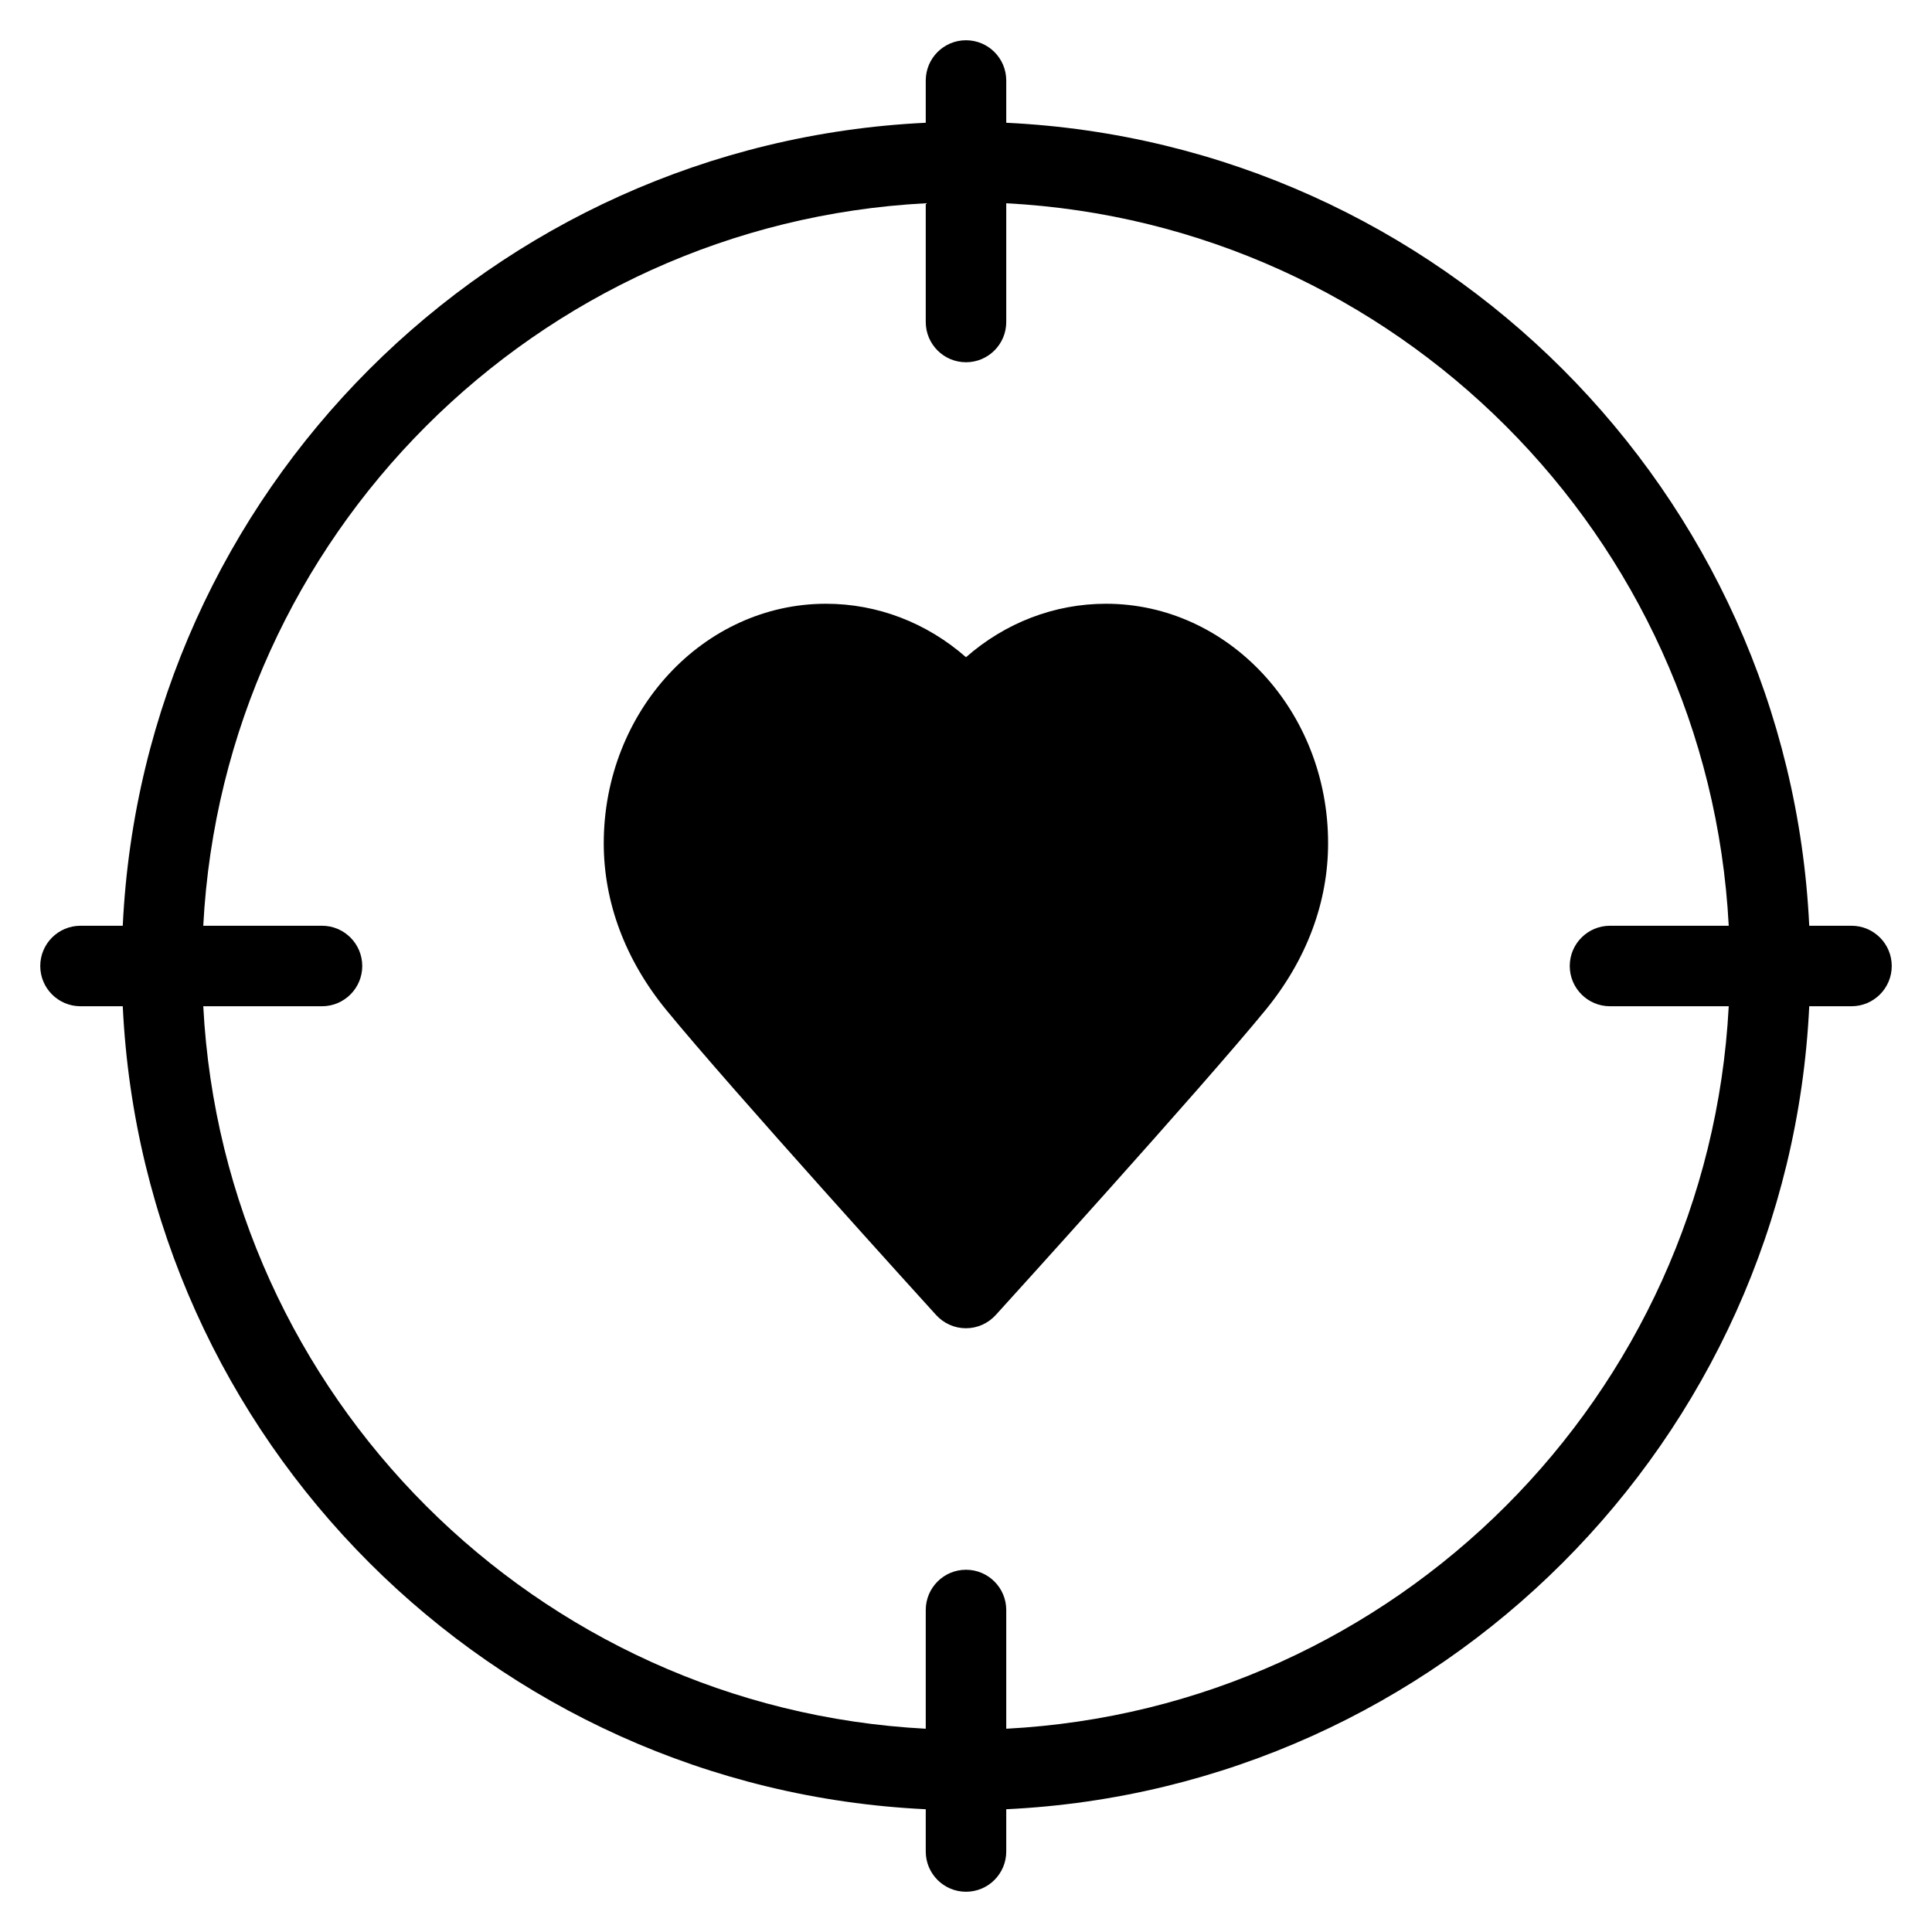 <?xml version="1.0" encoding="iso-8859-1"?>
<!-- Generator: Adobe Illustrator 19.0.0, SVG Export Plug-In . SVG Version: 6.00 Build 0)  -->
<svg version="1.1" id="Layer_1" xmlns="http://www.w3.org/2000/svg" xmlns:xlink="http://www.w3.org/1999/xlink" x="0px" y="0px"
	 viewBox="0 0 24 24" style="enable-background:new 0 0 24 24;" xml:space="preserve">
<g>
	<g>
		<path d="M23,11.5h-0.525C22.219,6.11,17.89,1.781,12.5,1.525V1c0-0.276-0.224-0.5-0.5-0.5S11.5,0.724,11.5,1v0.525
			C6.11,1.781,1.781,6.11,1.525,11.5H1c-0.276,0-0.5,0.224-0.5,0.5s0.224,0.5,0.5,0.5h0.525c0.256,5.39,4.585,9.719,9.975,9.975V23
			c0,0.276,0.224,0.5,0.5,0.5s0.5-0.224,0.5-0.5v-0.525c5.39-0.256,9.719-4.585,9.975-9.975H23c0.276,0,0.5-0.224,0.5-0.5
			S23.276,11.5,23,11.5z M20,12.5h1.475c-0.254,4.839-4.136,8.721-8.975,8.975V20c0-0.276-0.224-0.5-0.5-0.5s-0.5,0.224-0.5,0.5
			v1.475c-4.839-0.254-8.721-4.136-8.975-8.975H4c0.276,0,0.5-0.224,0.5-0.5S4.276,11.5,4,11.5H2.525
			C2.779,6.661,6.661,2.779,11.5,2.525V4c0,0.276,0.224,0.5,0.5,0.5s0.5-0.224,0.5-0.5V2.525c4.839,0.254,8.721,4.136,8.975,8.975
			H20c-0.276,0-0.5,0.224-0.5,0.5S19.724,12.5,20,12.5z M13.739,7.5c-0.642,0-1.252,0.237-1.739,0.664
			C11.513,7.737,10.902,7.5,10.261,7.5C8.739,7.5,7.5,8.835,7.5,10.476c0,0.733,0.268,1.448,0.775,2.068
			c0.8,0.978,3.25,3.678,3.354,3.792c0.095,0.104,0.229,0.164,0.37,0.164s0.275-0.06,0.37-0.164
			c0.104-0.114,2.554-2.814,3.354-3.792c0.507-0.62,0.775-1.334,0.775-2.068C16.5,8.835,15.262,7.5,13.739,7.5z"/>
	</g>
</g>
</svg>
